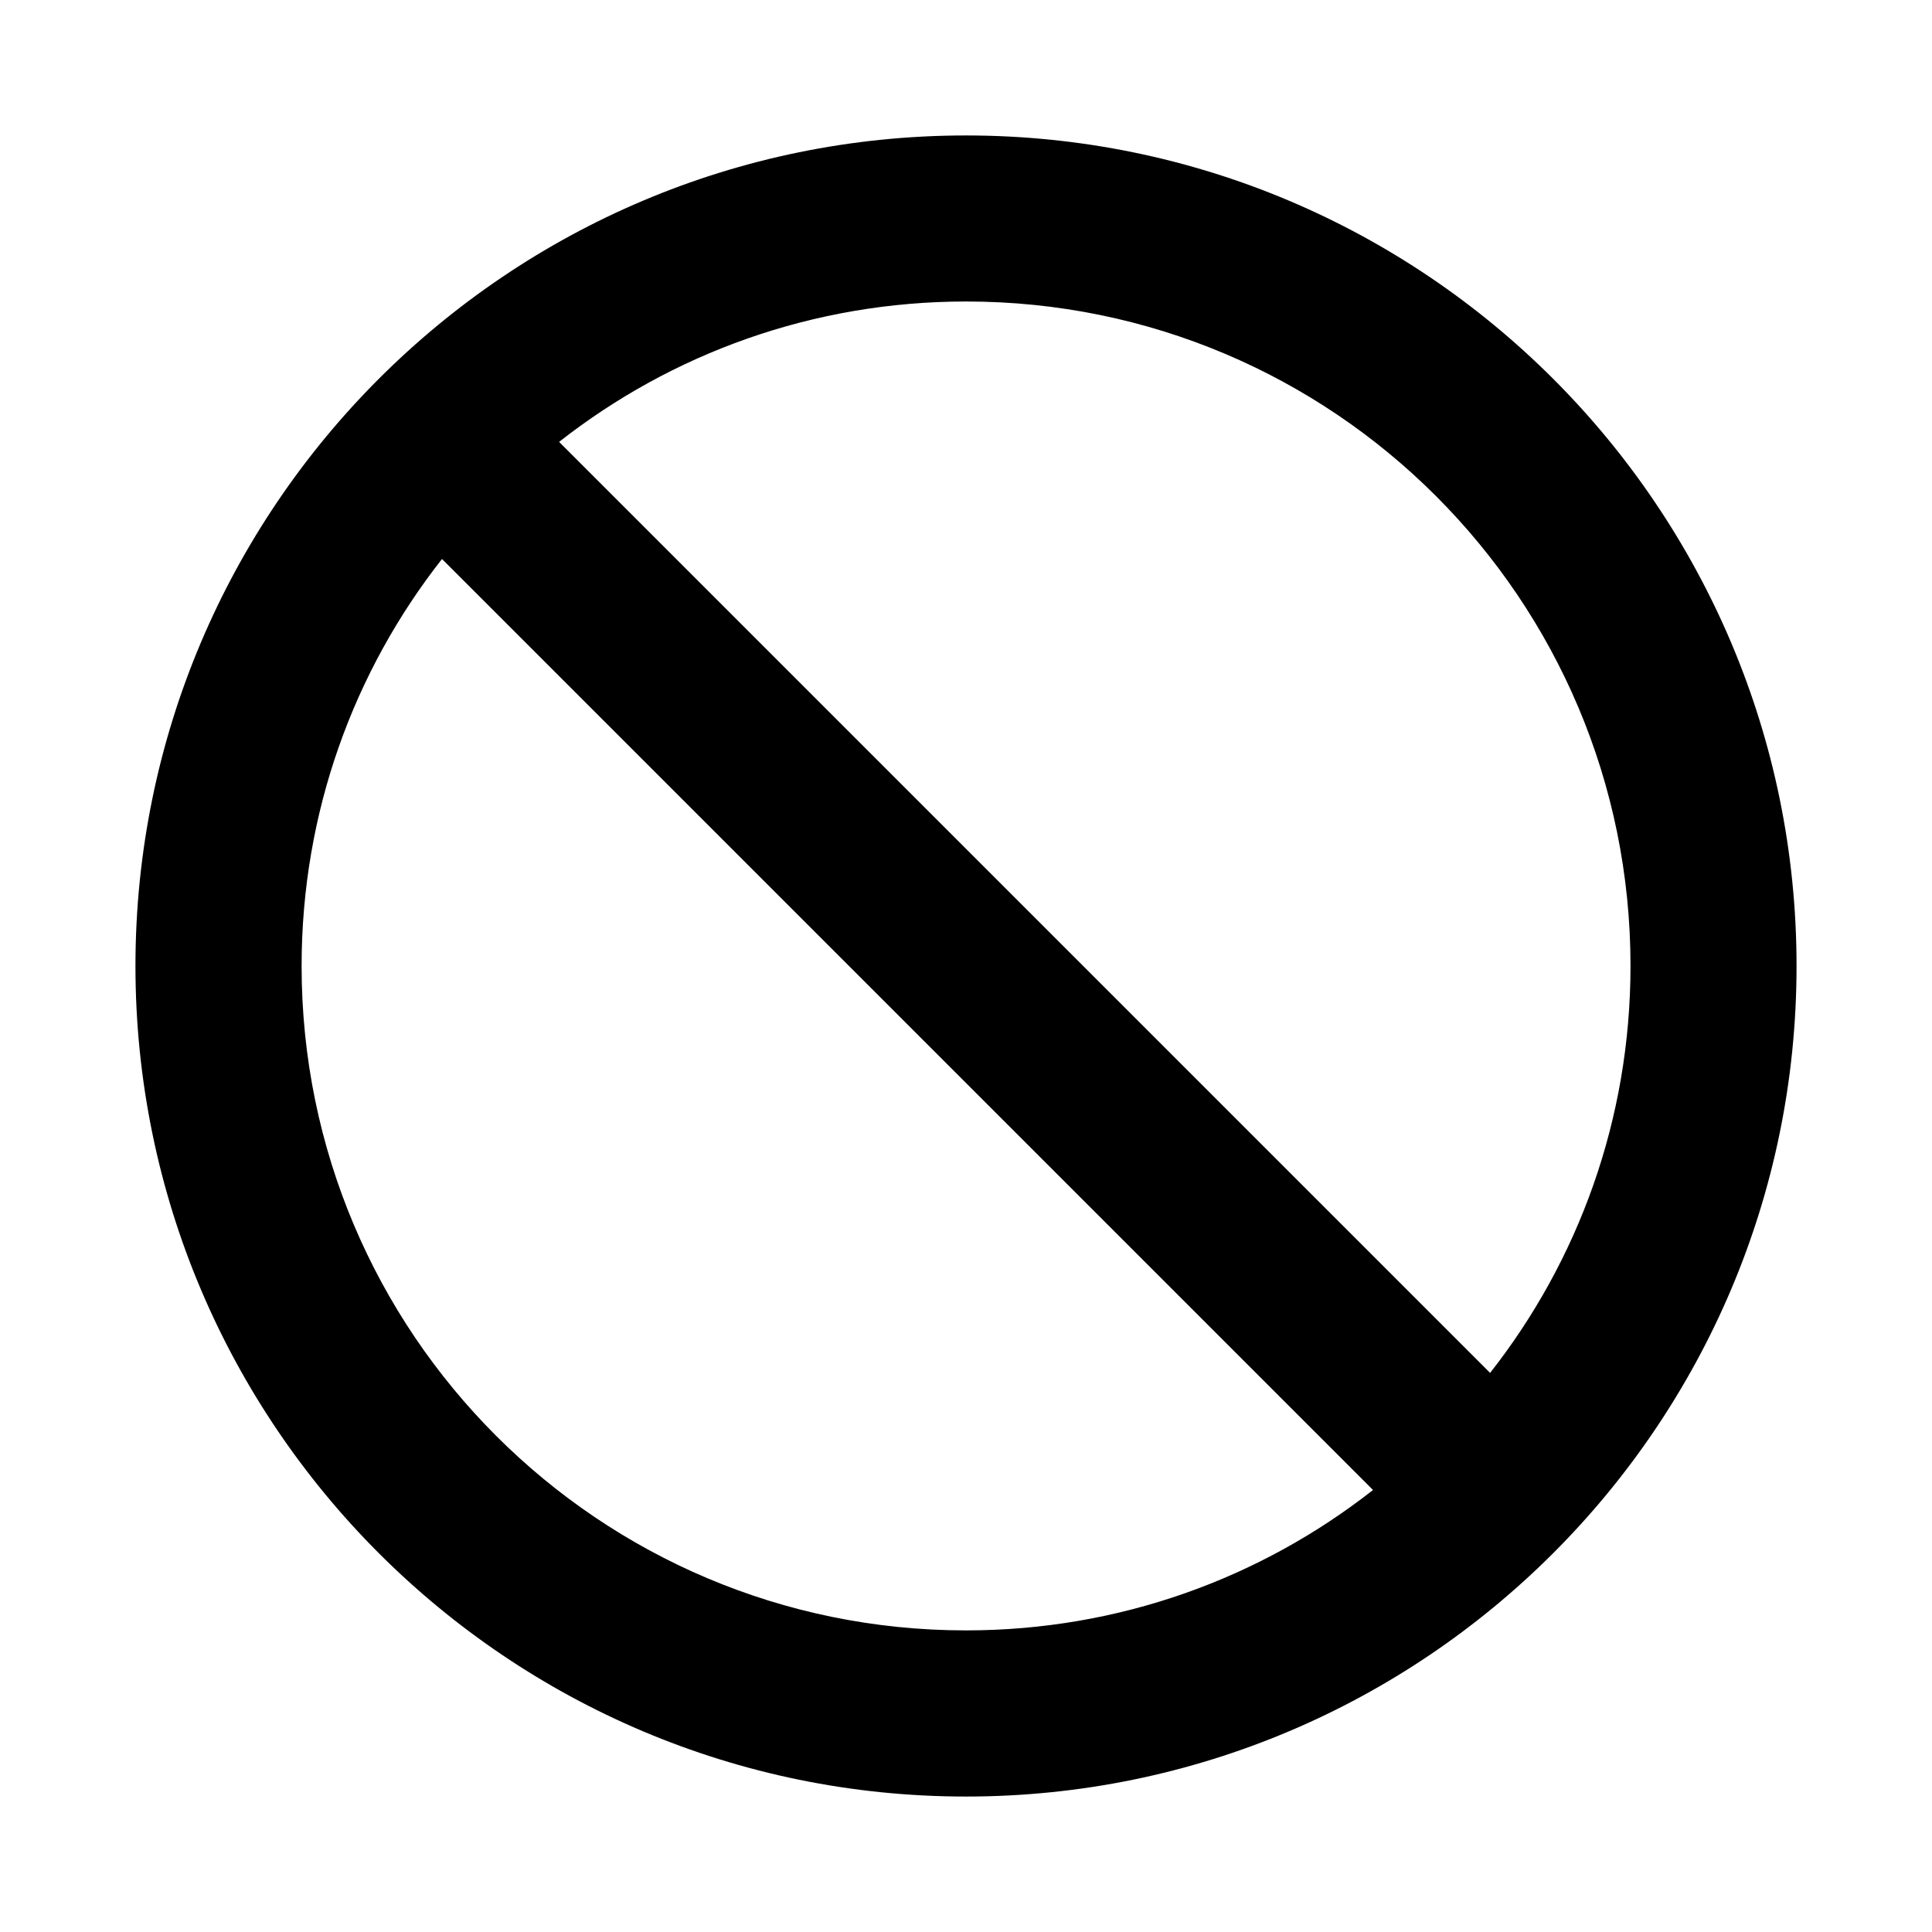<svg xmlns="http://www.w3.org/2000/svg" width="18" height="18">
  <path d="m9,1.262c-4.271,0 -7.738,3.467 -7.738,7.738s3.467,7.738 7.738,7.738s7.738,-3.467 7.738,-7.738s-3.467,-7.738 -7.738,-7.738zm0,13.928c-3.42,0 -6.19,-2.77 -6.19,-6.19c0,-1.431 0.487,-2.747 1.308,-3.792l8.674,8.674c-1.045,0.82 -2.36,1.308 -3.792,1.308zm4.883,-2.399l-8.674,-8.674c1.045,-0.82 2.36,-1.308 3.792,-1.308c3.42,0 6.19,2.77 6.19,6.19c0,1.431 -0.487,2.747 -1.308,3.792z"/>
</svg>